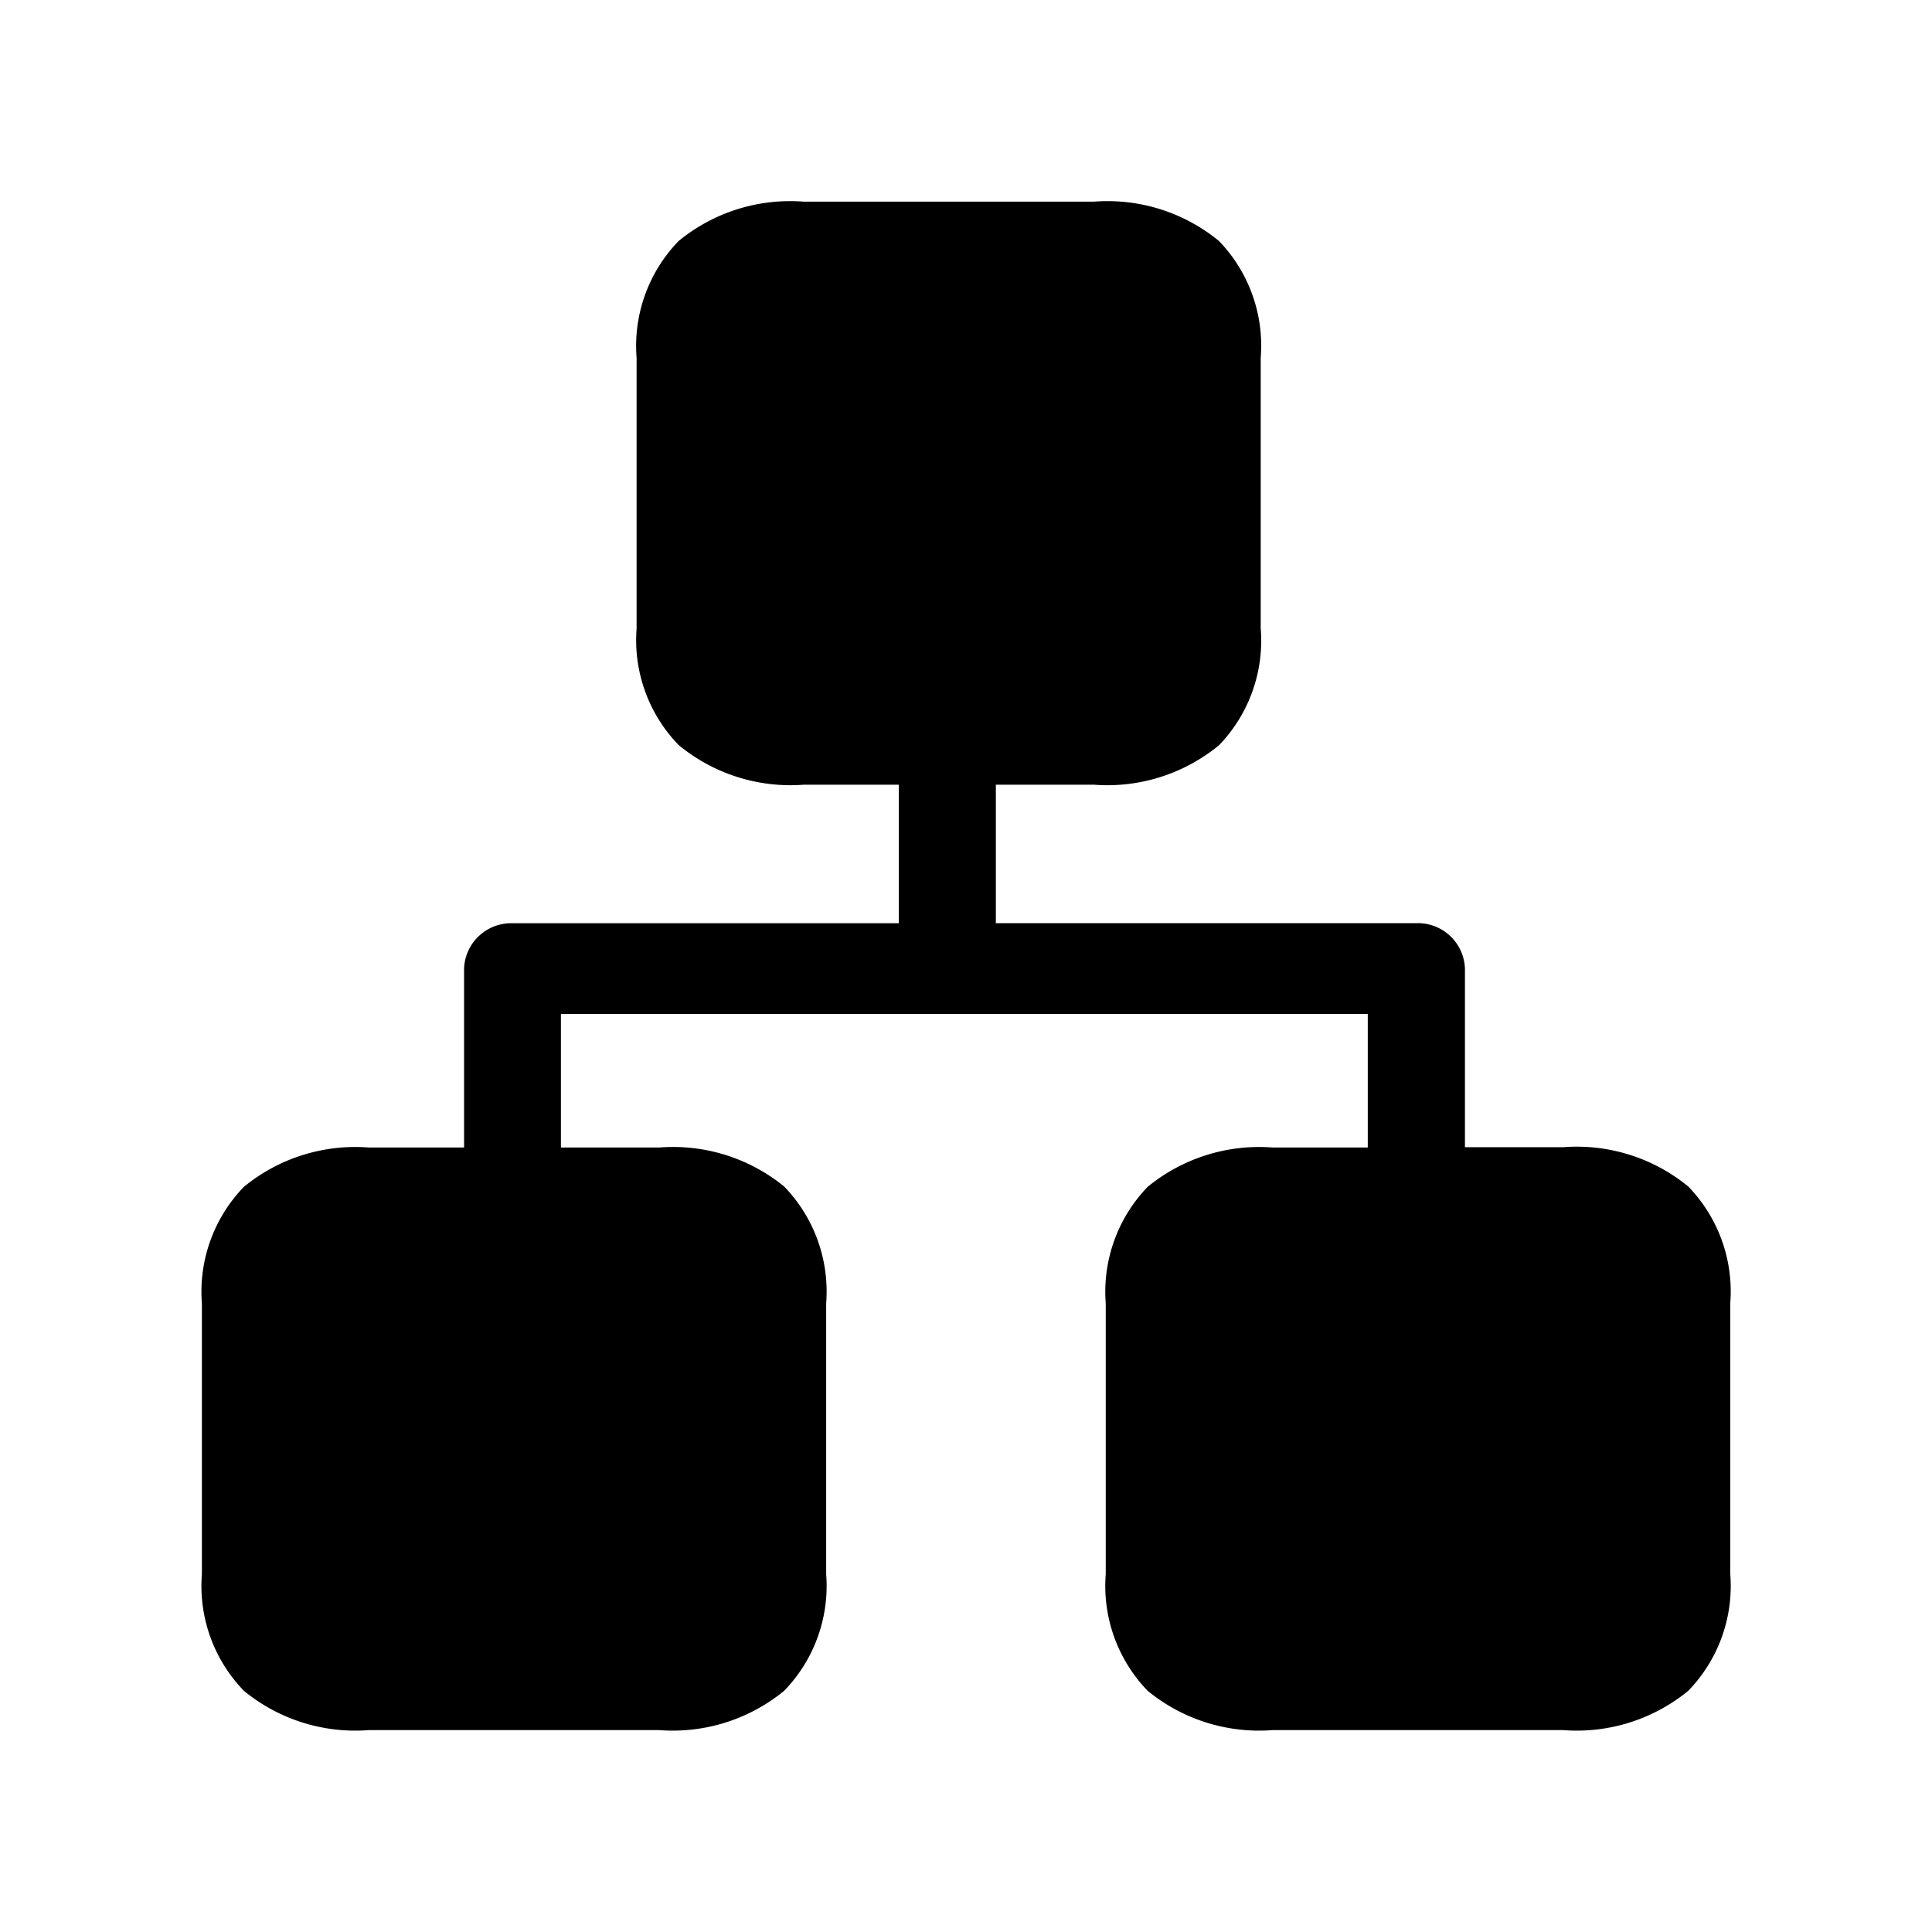<svg xmlns="http://www.w3.org/2000/svg" width="24" height="24" viewBox="0 0 24 24">
  <defs>
    <style>
      .cls-1 {
        fill: rgba(255,255,255,0);
      }
    </style>
  </defs>
  <g id="分销员" transform="translate(-108 -108)">
    <rect id="矩形_2" data-name="矩形 2" class="cls-1" width="24" height="24" transform="translate(108 108)"/>
    <rect id="矩形_1" data-name="矩形 1" class="cls-1" width="20" height="20" transform="translate(110 110)"/>
    <path id="路径_21" data-name="路径 21" d="M18.489,12.384a2.184,2.184,0,0,0-1.553-.488H15.715V9.676a.585.585,0,0,0-.6-.563H9.888V7.393h1.221A2.182,2.182,0,0,0,12.663,6.9a1.874,1.874,0,0,0,.515-1.45V2.089A1.874,1.874,0,0,0,12.66.639,2.182,2.182,0,0,0,11.106.15H7.5A2.182,2.182,0,0,0,5.947.639a1.872,1.872,0,0,0-.522,1.45V5.455A1.872,1.872,0,0,0,5.947,6.9,2.182,2.182,0,0,0,7.5,7.393H8.682V9.114h-4.8a.585.585,0,0,0-.6.563V11.9H2.1a2.181,2.181,0,0,0-1.553.488,1.874,1.874,0,0,0-.522,1.45V17.2a1.87,1.87,0,0,0,.522,1.449,2.181,2.181,0,0,0,1.553.488H5.705a2.184,2.184,0,0,0,1.553-.488A1.872,1.872,0,0,0,7.78,17.2V13.834a1.876,1.876,0,0,0-.522-1.45A2.184,2.184,0,0,0,5.705,11.9H4.485V10.24H14.508V11.9h-1.18a2.185,2.185,0,0,0-1.554.488,1.877,1.877,0,0,0-.521,1.45V17.2a1.872,1.872,0,0,0,.522,1.45,2.184,2.184,0,0,0,1.553.487h3.608a2.184,2.184,0,0,0,1.553-.488,1.87,1.87,0,0,0,.522-1.45V13.834a1.874,1.874,0,0,0-.522-1.45Z" transform="translate(110.483 110.355)"/>
  </g>
</svg>
